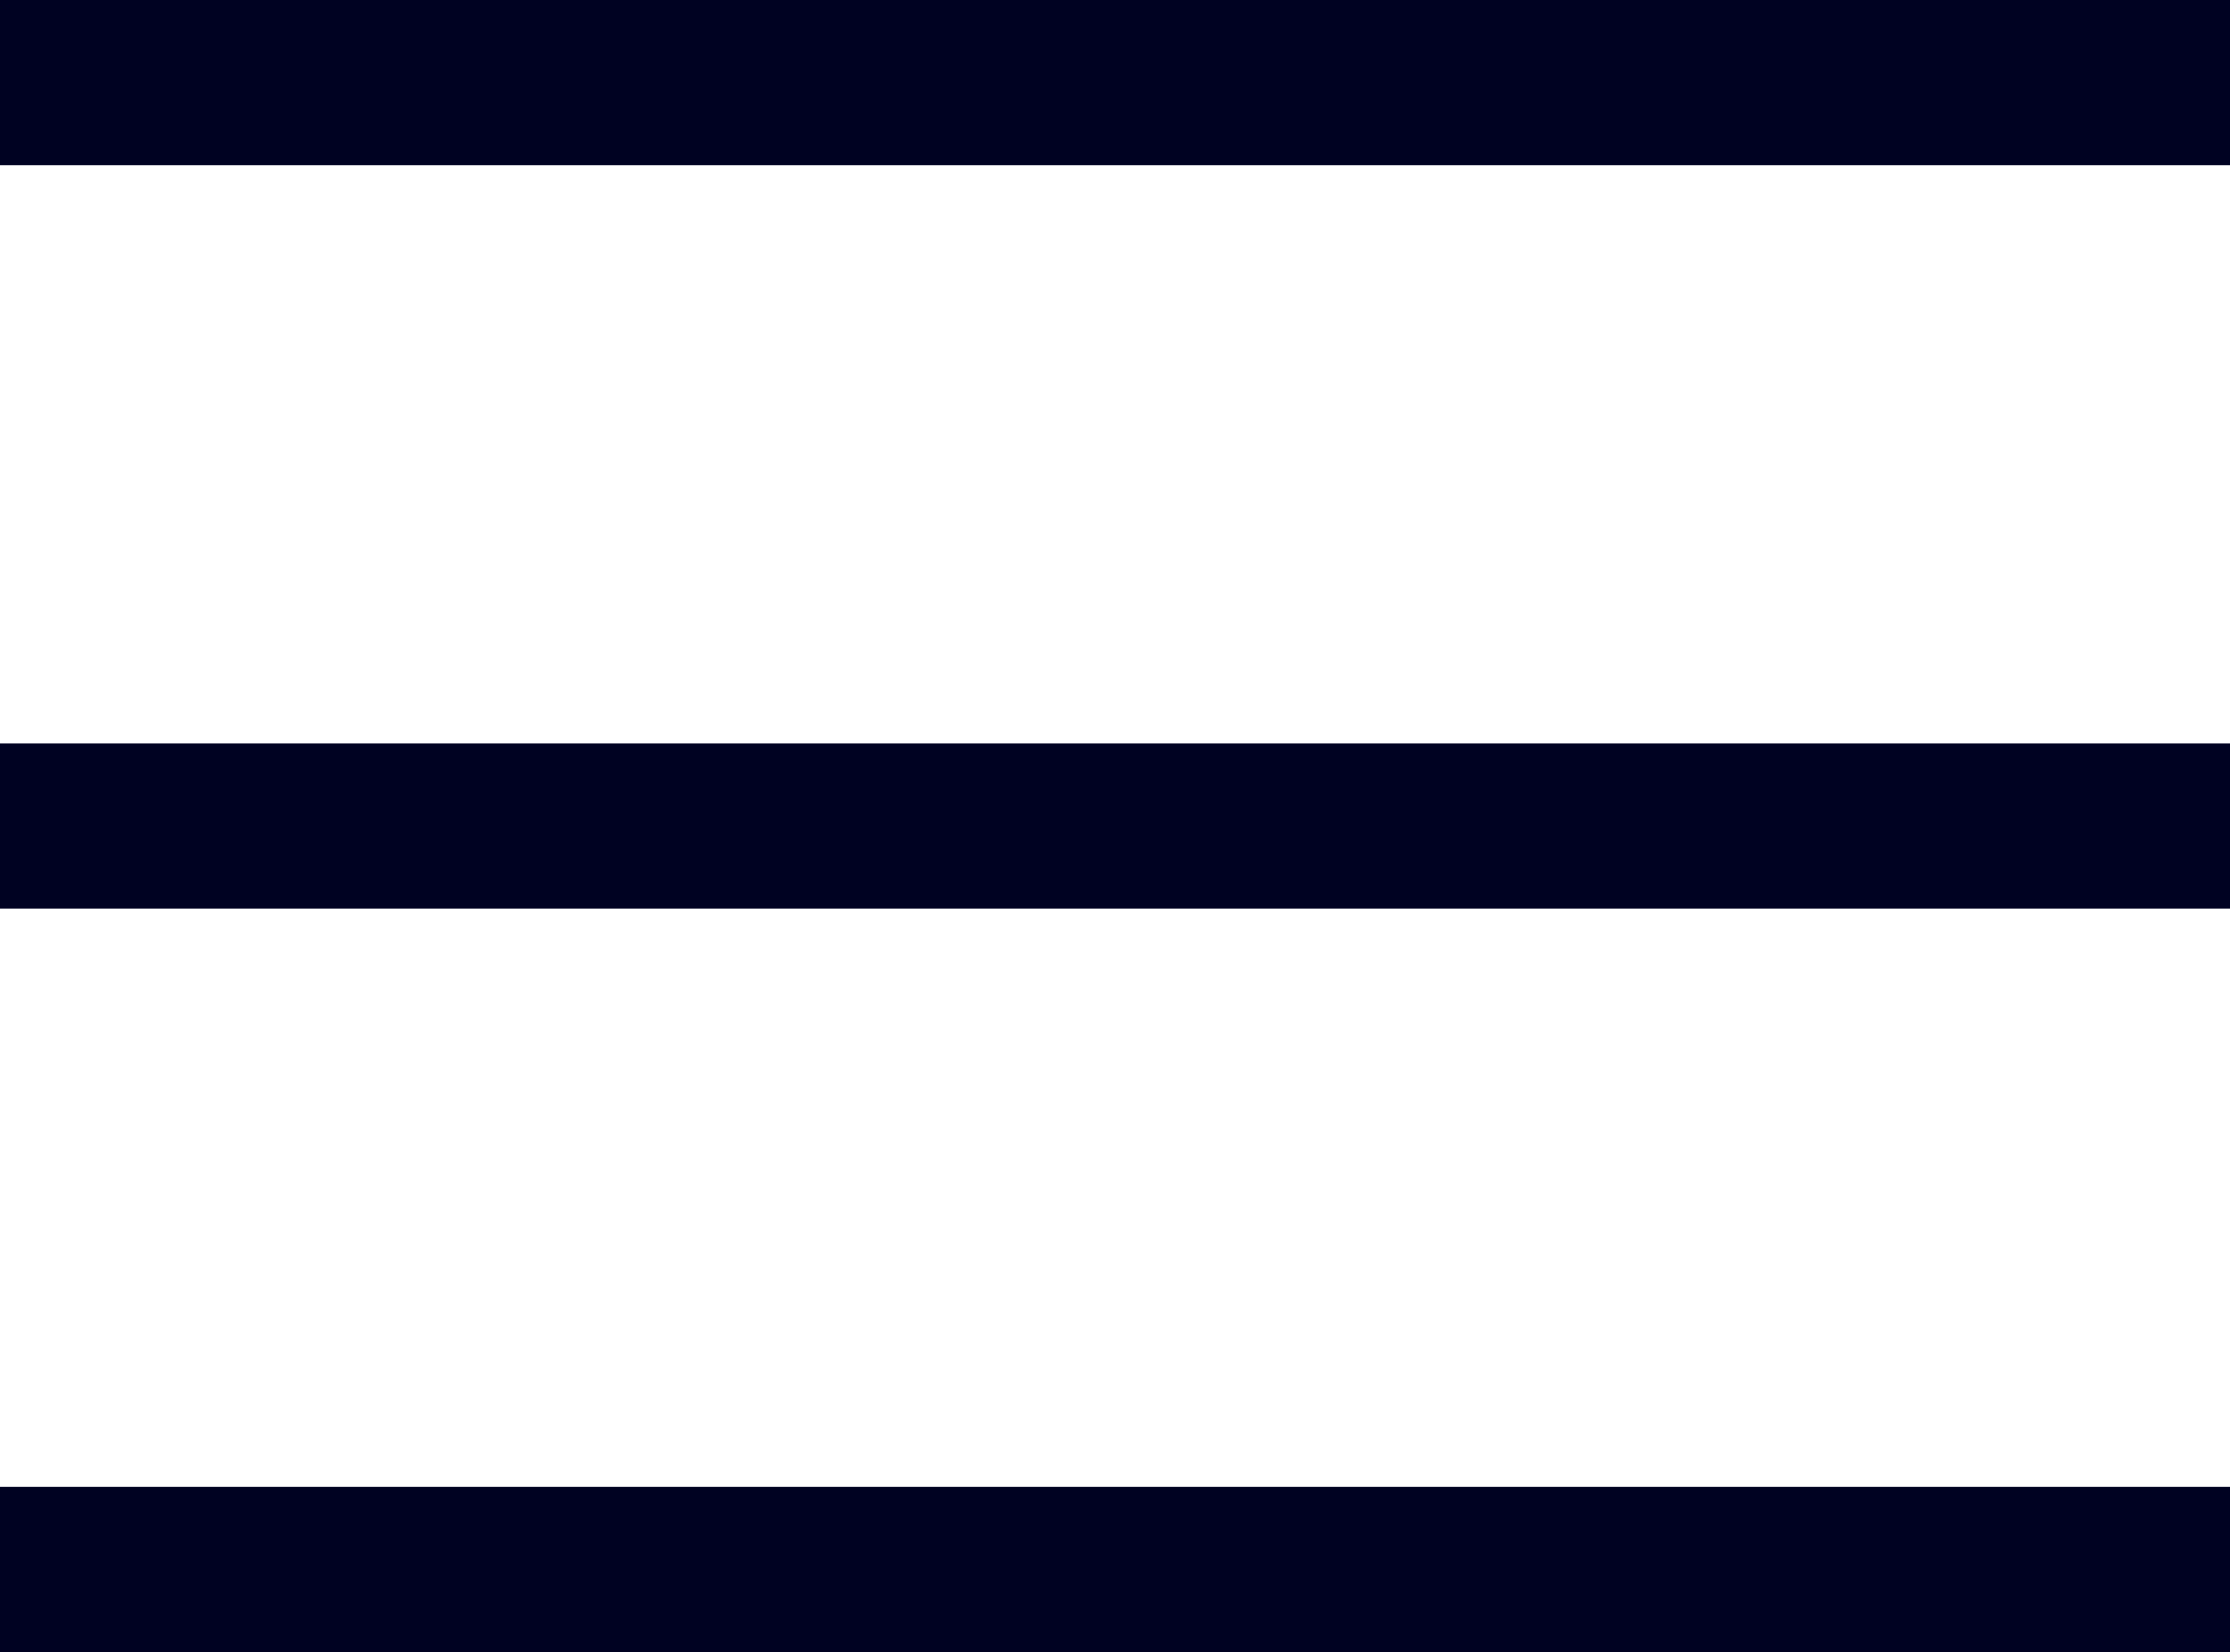 <svg xmlns="http://www.w3.org/2000/svg" viewBox="-6152.445 43 26.997 20">
  <defs>
    <style>
      .cls-1 {
        fill: none;
        stroke: #000222;
        stroke-width: 2px;
      }
    </style>
  </defs>
  <g id="Group_8" data-name="Group 8" transform="translate(-6514 -4.5)">
    <line id="Line_2" data-name="Line 2" class="cls-1" x2="26.997" transform="translate(361.555 57.5)"/>
    <line id="Line_8" data-name="Line 8" class="cls-1" x2="26.997" transform="translate(361.555 66.5)"/>
    <line id="Line_7" data-name="Line 7" class="cls-1" x2="26.997" transform="translate(361.555 48.5)"/>
  </g>
</svg>
